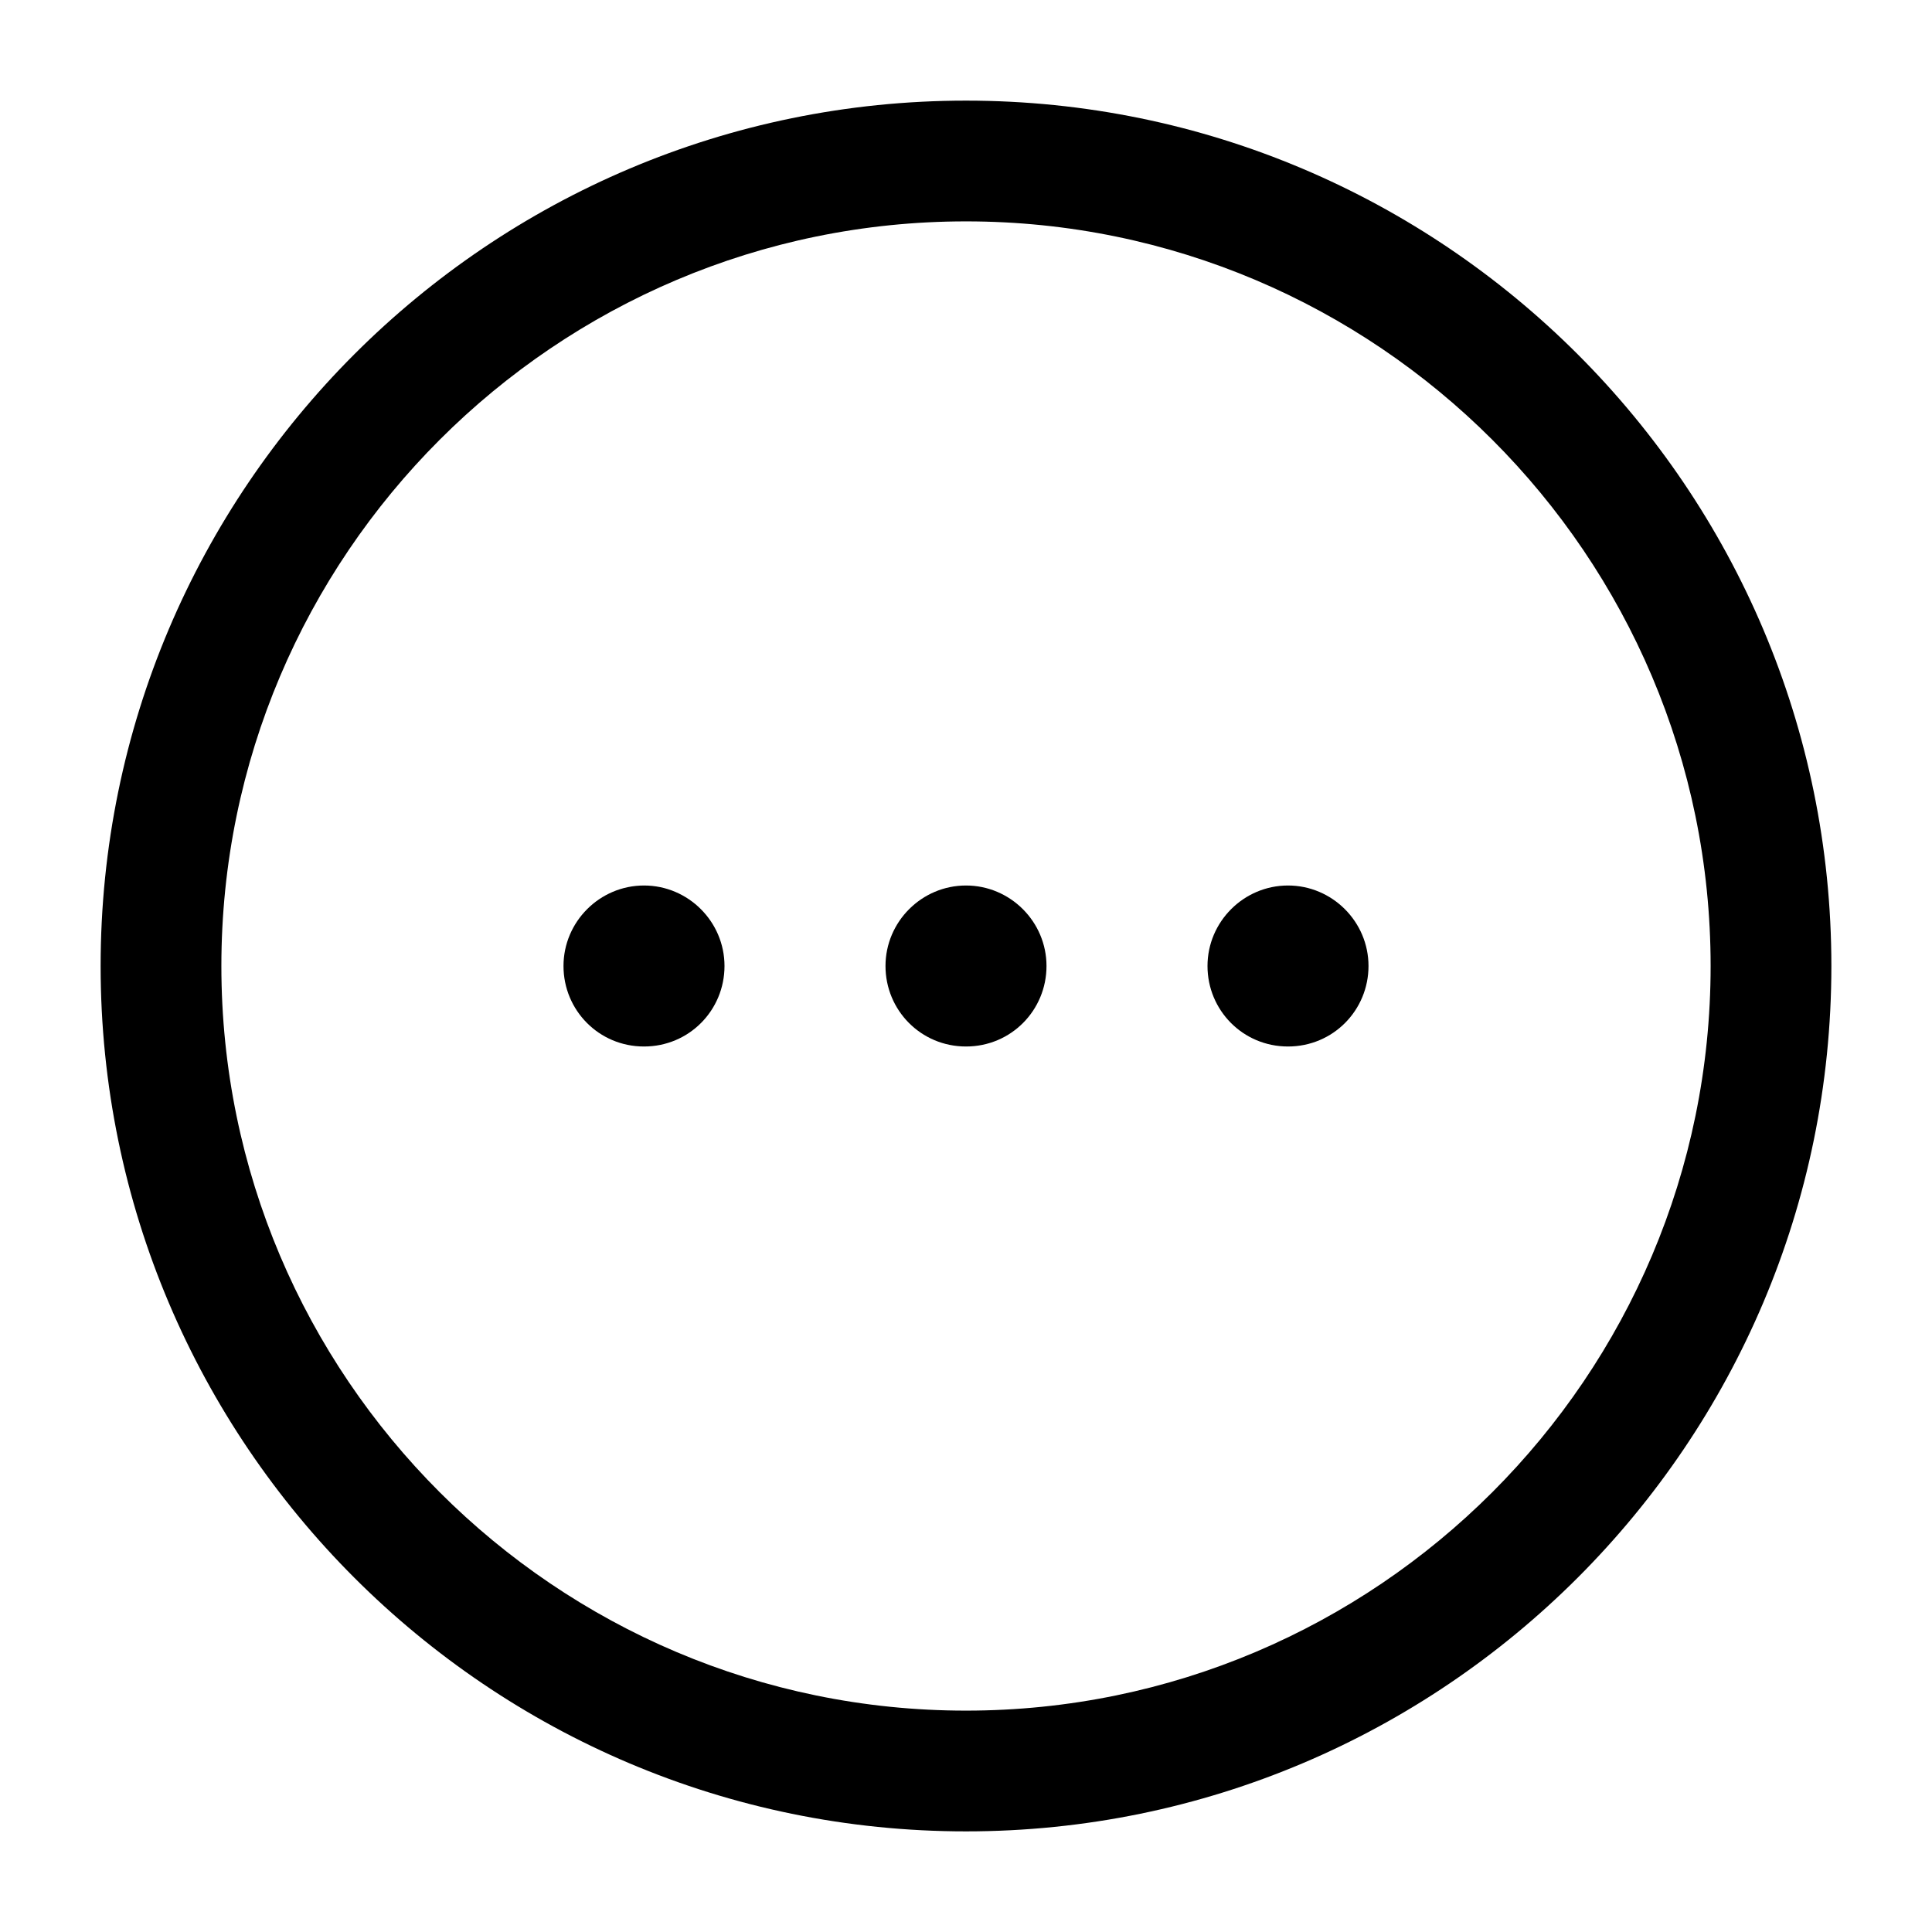 <svg width="24" height="24" fill="none" xmlns="http://www.w3.org/2000/svg" focusable="false" viewBox="0 0 24 24"><path d="M12 22.75C6.07 22.75 1.25 17.93 1.25 12S6.07 1.25 12 1.25 22.75 6.07 22.75 12 17.93 22.75 12 22.75zm0-20C6.9 2.75 2.75 6.9 2.75 12S6.9 21.25 12 21.25s9.25-4.15 9.25-9.25S17.1 2.75 12 2.75z" fill="currentColor"/><path d="M12 13c-.56 0-1-.45-1-1s.45-1 1-1 1 .45 1 1-.44 1-1 1zM16 13c-.56 0-1-.45-1-1s.45-1 1-1 1 .45 1 1-.44 1-1 1zM8 13c-.56 0-1-.45-1-1s.45-1 1-1 1 .45 1 1-.44 1-1 1z" fill="currentColor"/></svg>